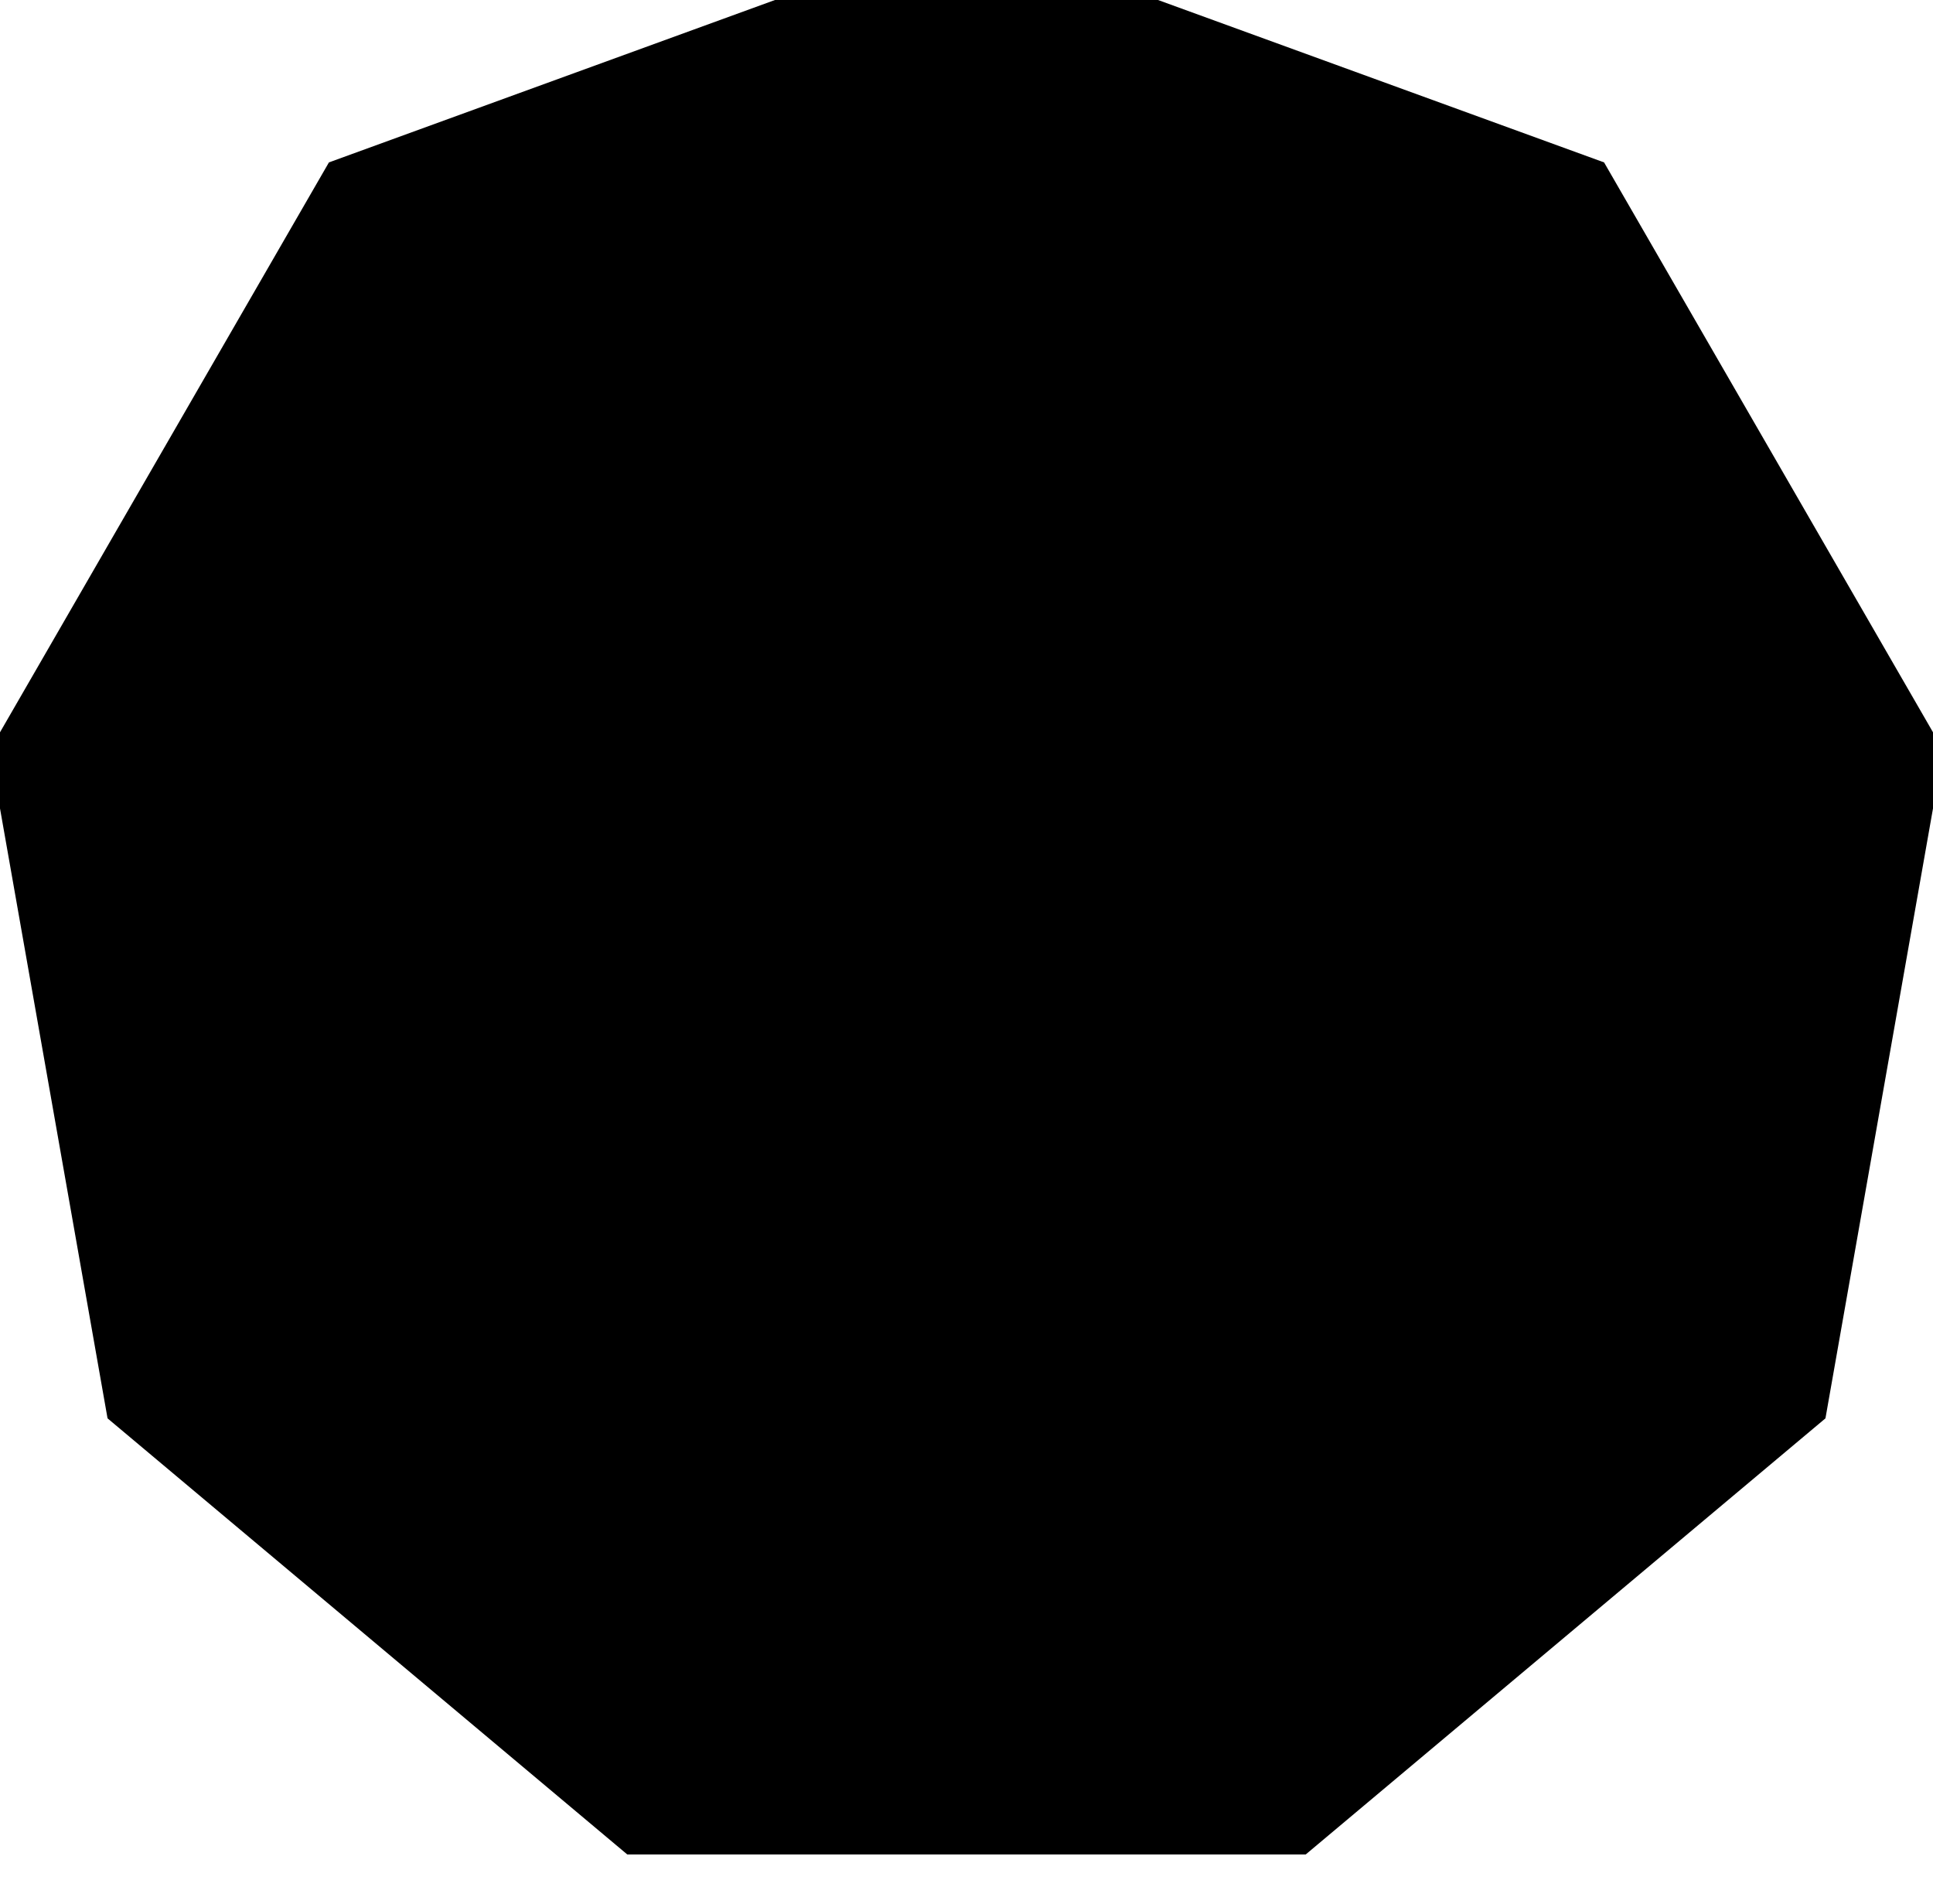 <?xml version="1.0" encoding="UTF-8"?>
<!-- Generated by jsxcad -->
<!DOCTYPE svg PUBLIC "-//W3C//DTD SVG 1.1 Tiny//EN" "http://www.w3.org/Graphics/SVG/1.1/DTD/svg11-tiny.dtd">
<svg baseProfile="tiny" height="9.698mm" width="9.848mm" viewBox="-4.924 -4.698 9.848 9.698" version="1.1" stroke="black" stroke-width=".1" fill="none" xmlns="http://www.w3.org/2000/svg">
<path fill="#000000" stroke="#000000" d="M3.214 -3.83 L3.061616997868383e-16 -5 L-3.214 -3.83 L-4.924 -0.868 L-4.33 2.5 L-1.71 4.698 L1.71 4.698 L4.33 2.5 L4.924 -0.868 z"/>
</svg>